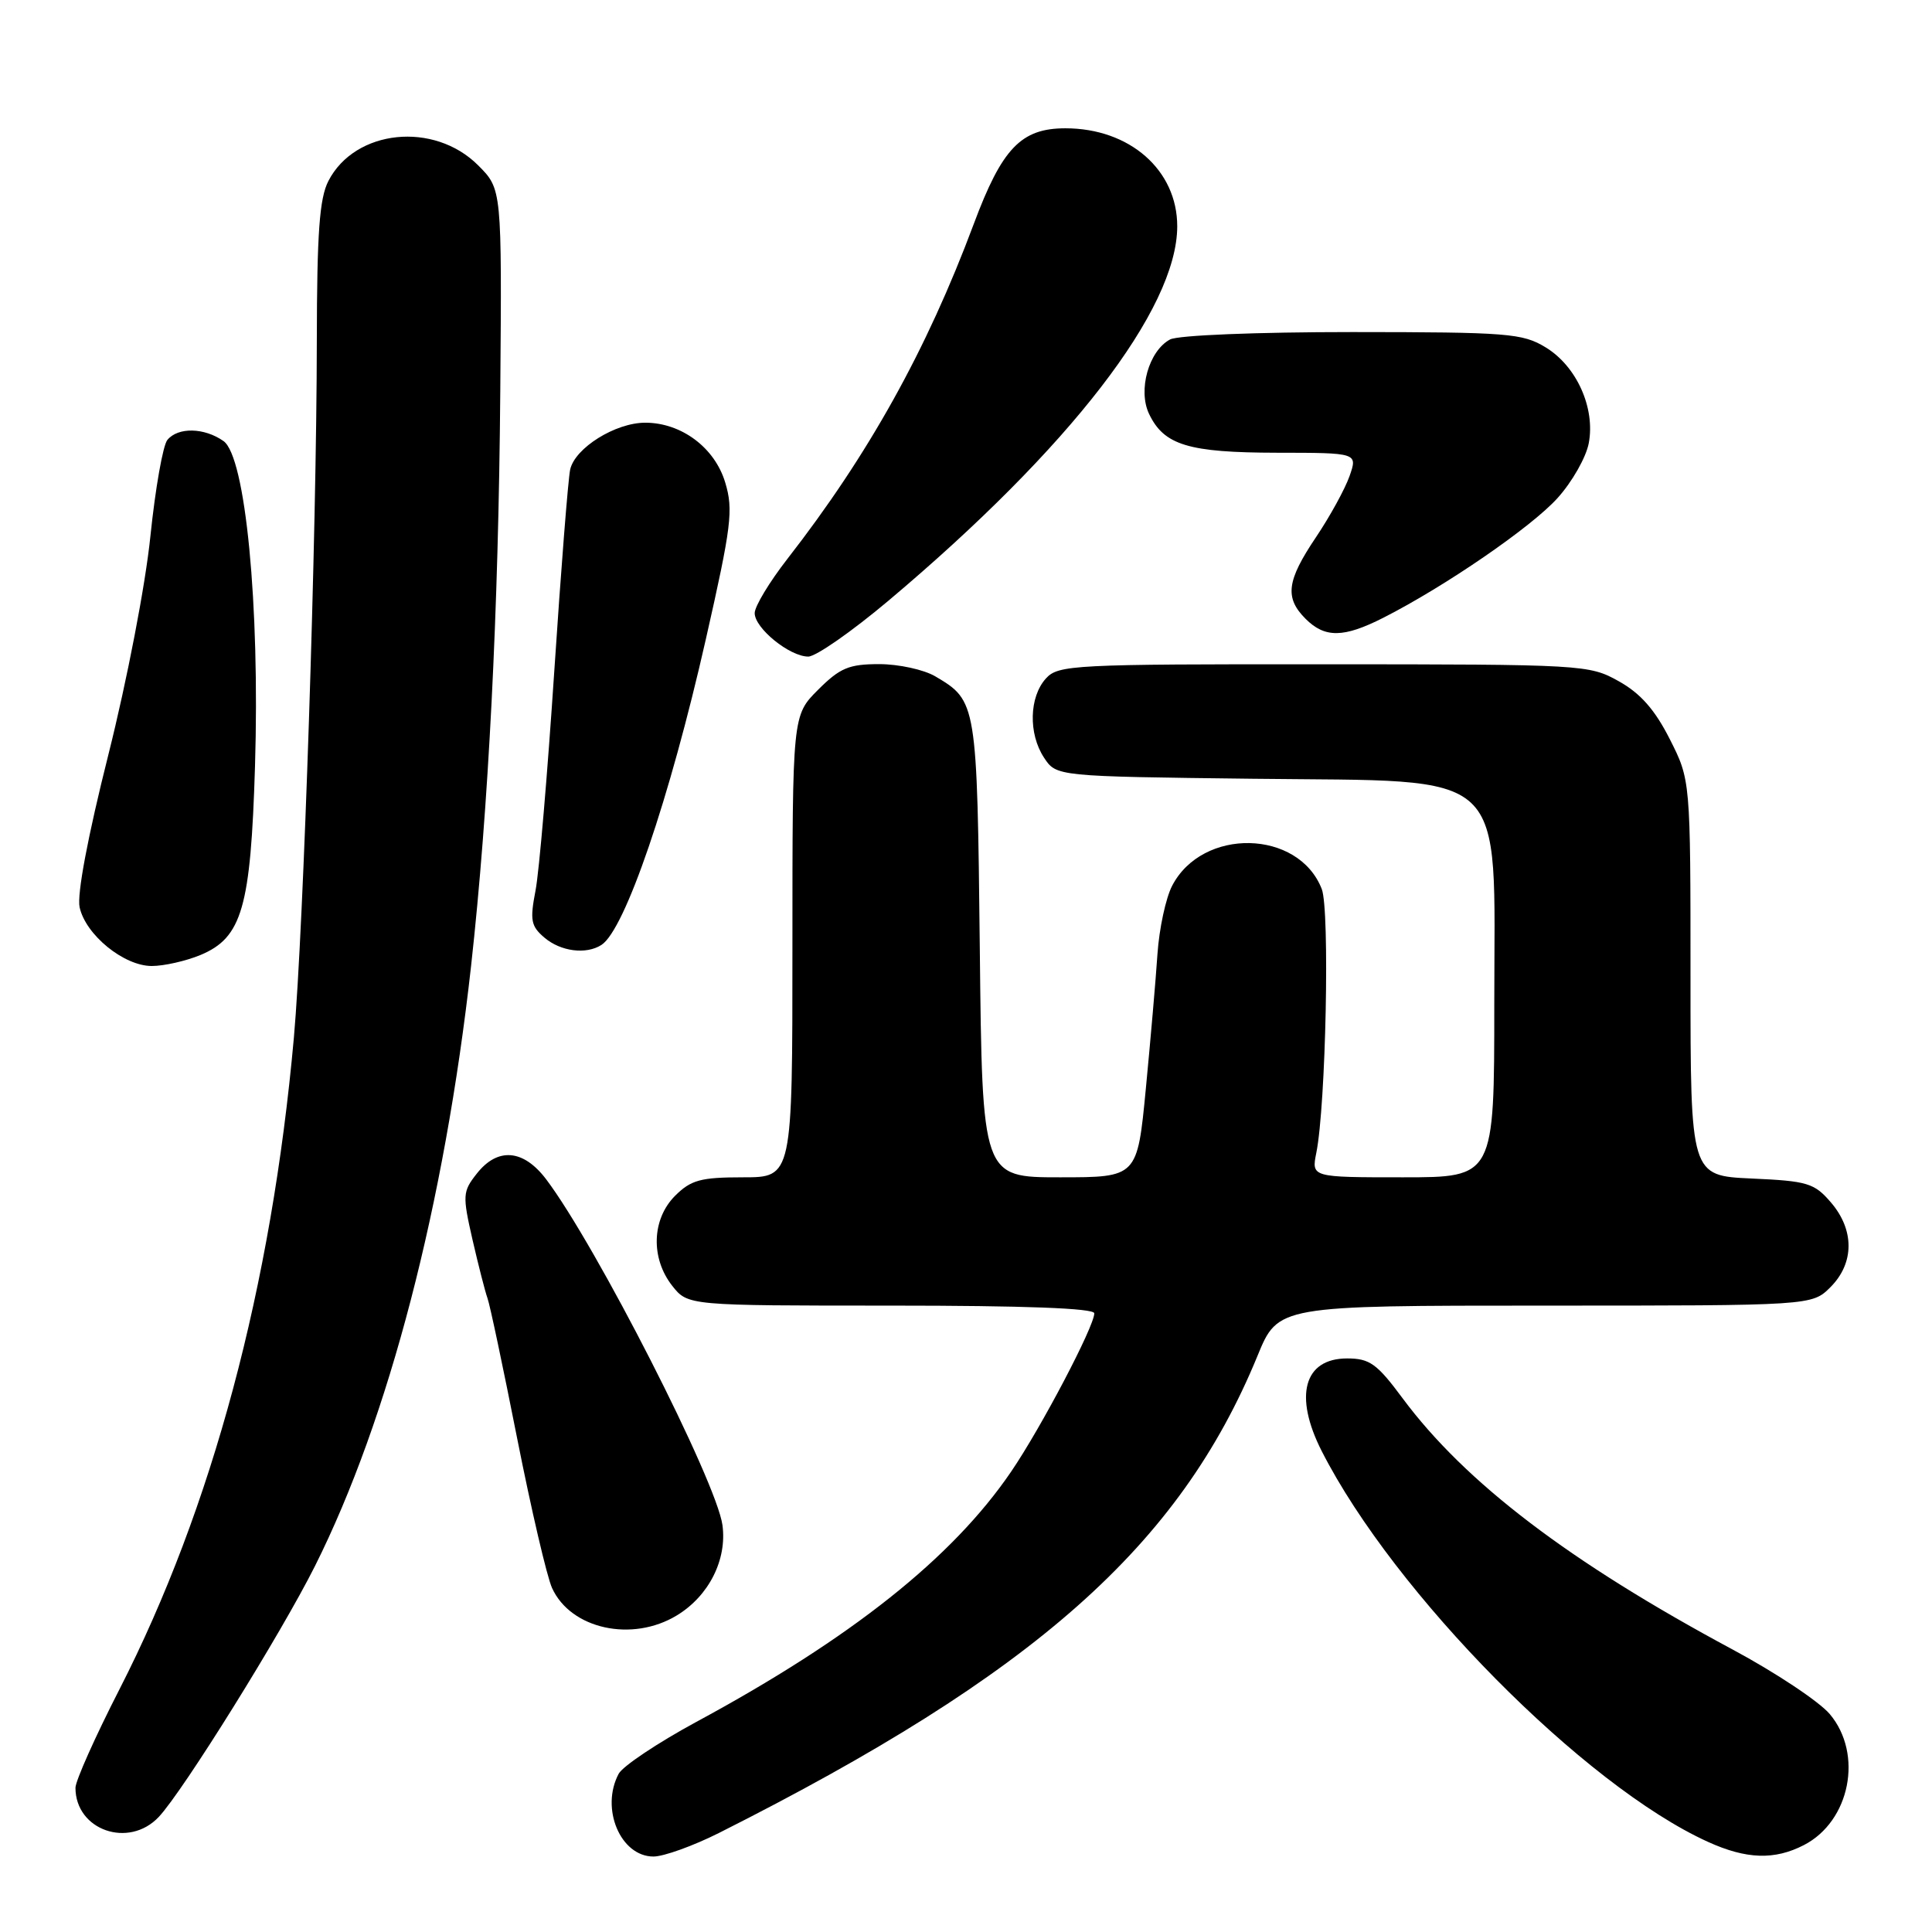 <?xml version="1.0" encoding="UTF-8" standalone="no"?>
<!DOCTYPE svg PUBLIC "-//W3C//DTD SVG 1.1//EN" "http://www.w3.org/Graphics/SVG/1.1/DTD/svg11.dtd" >
<svg xmlns="http://www.w3.org/2000/svg" xmlns:xlink="http://www.w3.org/1999/xlink" version="1.1" viewBox="0 0 256 256">
 <g >
 <path fill="currentColor"
d=" M 95.28 242.87 C 137.12 221.81 156.28 204.83 166.62 179.67 C 169.35 173.00 169.35 173.00 204.72 173.00 C 240.09 173.00 240.09 173.00 242.55 170.55 C 245.72 167.37 245.74 162.97 242.60 159.32 C 240.40 156.76 239.50 156.49 232.10 156.16 C 224.00 155.79 224.00 155.79 224.00 129.57 C 224.00 103.36 224.00 103.36 221.25 97.93 C 219.28 94.04 217.37 91.87 214.50 90.27 C 210.57 88.07 209.85 88.03 175.40 88.02 C 142.19 88.00 140.22 88.10 138.59 89.90 C 136.37 92.35 136.25 97.21 138.33 100.38 C 139.97 102.88 139.97 102.88 166.07 103.19 C 200.42 103.60 198.00 101.33 198.00 133.02 C 198.00 156.00 198.00 156.00 185.89 156.00 C 173.77 156.00 173.77 156.00 174.42 152.75 C 175.69 146.42 176.22 120.57 175.14 117.80 C 172.06 109.89 159.32 109.62 155.31 117.38 C 154.47 119.00 153.60 123.06 153.37 126.41 C 153.15 129.76 152.45 137.79 151.83 144.25 C 150.70 156.00 150.70 156.00 140.43 156.00 C 130.15 156.00 130.15 156.00 129.83 125.75 C 129.47 93.09 129.44 92.87 123.93 89.62 C 122.42 88.73 119.08 88.00 116.50 88.00 C 112.49 88.00 111.30 88.50 108.40 91.40 C 105.00 94.80 105.00 94.80 105.00 125.40 C 105.00 156.00 105.00 156.00 98.45 156.00 C 92.84 156.00 91.56 156.35 89.45 158.45 C 86.36 161.55 86.20 166.71 89.07 170.37 C 91.15 173.00 91.15 173.00 118.07 173.00 C 135.79 173.00 145.00 173.35 145.00 174.02 C 145.00 175.75 137.95 189.18 133.98 195.00 C 126.20 206.42 112.79 217.08 92.23 228.18 C 87.14 230.94 82.53 234.02 81.98 235.03 C 79.53 239.62 82.21 246.00 86.59 246.00 C 87.94 246.00 91.86 244.59 95.28 242.87 Z  M 239.03 244.48 C 245.15 241.32 246.91 232.42 242.46 227.13 C 241.06 225.47 235.27 221.62 229.60 218.58 C 207.95 206.96 194.15 196.46 185.83 185.25 C 182.45 180.69 181.48 180.00 178.50 180.00 C 172.77 180.00 171.41 184.96 175.14 192.29 C 184.74 211.14 209.92 236.61 226.30 244.05 C 231.40 246.37 235.14 246.49 239.03 244.48 Z  M 21.04 240.75 C 24.28 237.30 37.25 216.46 41.74 207.50 C 51.52 187.97 58.90 159.59 62.42 128.00 C 64.73 107.17 66.06 81.08 66.29 51.78 C 66.50 25.06 66.50 25.06 63.37 21.92 C 57.52 16.05 47.05 17.13 43.52 23.97 C 42.33 26.27 42.00 30.82 41.98 45.20 C 41.96 70.59 40.23 123.06 38.94 137.50 C 35.98 170.46 28.12 199.80 15.82 223.86 C 12.62 230.11 10.00 235.98 10.00 236.89 C 10.00 242.51 17.06 244.98 21.04 240.75 Z  M 89.70 214.04 C 93.94 211.46 96.35 206.66 95.73 202.09 C 94.94 196.30 78.97 164.98 72.36 156.25 C 69.34 152.27 65.93 152.00 63.17 155.52 C 61.30 157.89 61.27 158.38 62.61 164.27 C 63.40 167.70 64.29 171.18 64.59 172.00 C 64.90 172.82 66.67 181.20 68.53 190.61 C 70.39 200.01 72.47 208.93 73.15 210.42 C 75.63 215.87 83.78 217.65 89.70 214.04 Z  M 26.57 126.54 C 32.07 124.24 33.22 120.27 33.79 101.51 C 34.44 80.18 32.53 60.48 29.61 58.44 C 27.06 56.65 23.59 56.58 22.18 58.29 C 21.59 59.00 20.58 64.73 19.93 71.04 C 19.27 77.51 16.84 90.12 14.36 100.00 C 11.63 110.84 10.18 118.54 10.55 120.22 C 11.35 123.88 16.42 128.00 20.11 128.00 C 21.73 128.00 24.64 127.34 26.57 126.54 Z  M 79.69 125.21 C 82.80 123.23 88.73 105.88 93.53 84.69 C 96.92 69.73 97.19 67.57 96.10 63.95 C 94.72 59.32 90.29 56.01 85.50 56.01 C 81.54 56.01 76.18 59.36 75.55 62.22 C 75.28 63.47 74.33 75.53 73.44 89.00 C 72.55 102.47 71.44 115.53 70.96 118.00 C 70.20 121.94 70.35 122.72 72.15 124.25 C 74.31 126.08 77.66 126.51 79.69 125.21 Z  M 117.72 79.60 C 141.80 59.33 155.97 40.96 155.99 30.00 C 156.00 22.54 149.69 17.00 141.17 17.00 C 135.30 17.00 132.77 19.64 129.02 29.70 C 122.78 46.41 115.08 60.25 104.33 74.06 C 101.95 77.12 100.00 80.35 100.00 81.24 C 100.00 83.24 104.63 87.00 107.10 87.00 C 108.11 87.00 112.88 83.67 117.72 79.60 Z  M 183.29 81.86 C 191.43 77.73 202.90 69.86 206.37 66.01 C 208.31 63.87 210.17 60.59 210.52 58.72 C 211.40 54.06 208.91 48.52 204.81 46.03 C 201.75 44.16 199.80 44.01 179.18 44.00 C 166.53 44.00 156.08 44.42 155.04 44.98 C 152.22 46.49 150.75 51.70 152.26 54.85 C 154.24 58.99 157.48 59.97 169.20 59.99 C 179.90 60.00 179.90 60.00 178.82 63.09 C 178.22 64.79 176.22 68.44 174.37 71.19 C 170.49 76.96 170.20 79.20 173.00 82.00 C 175.56 84.56 178.05 84.52 183.29 81.86 Z "/>
</g>
</svg>